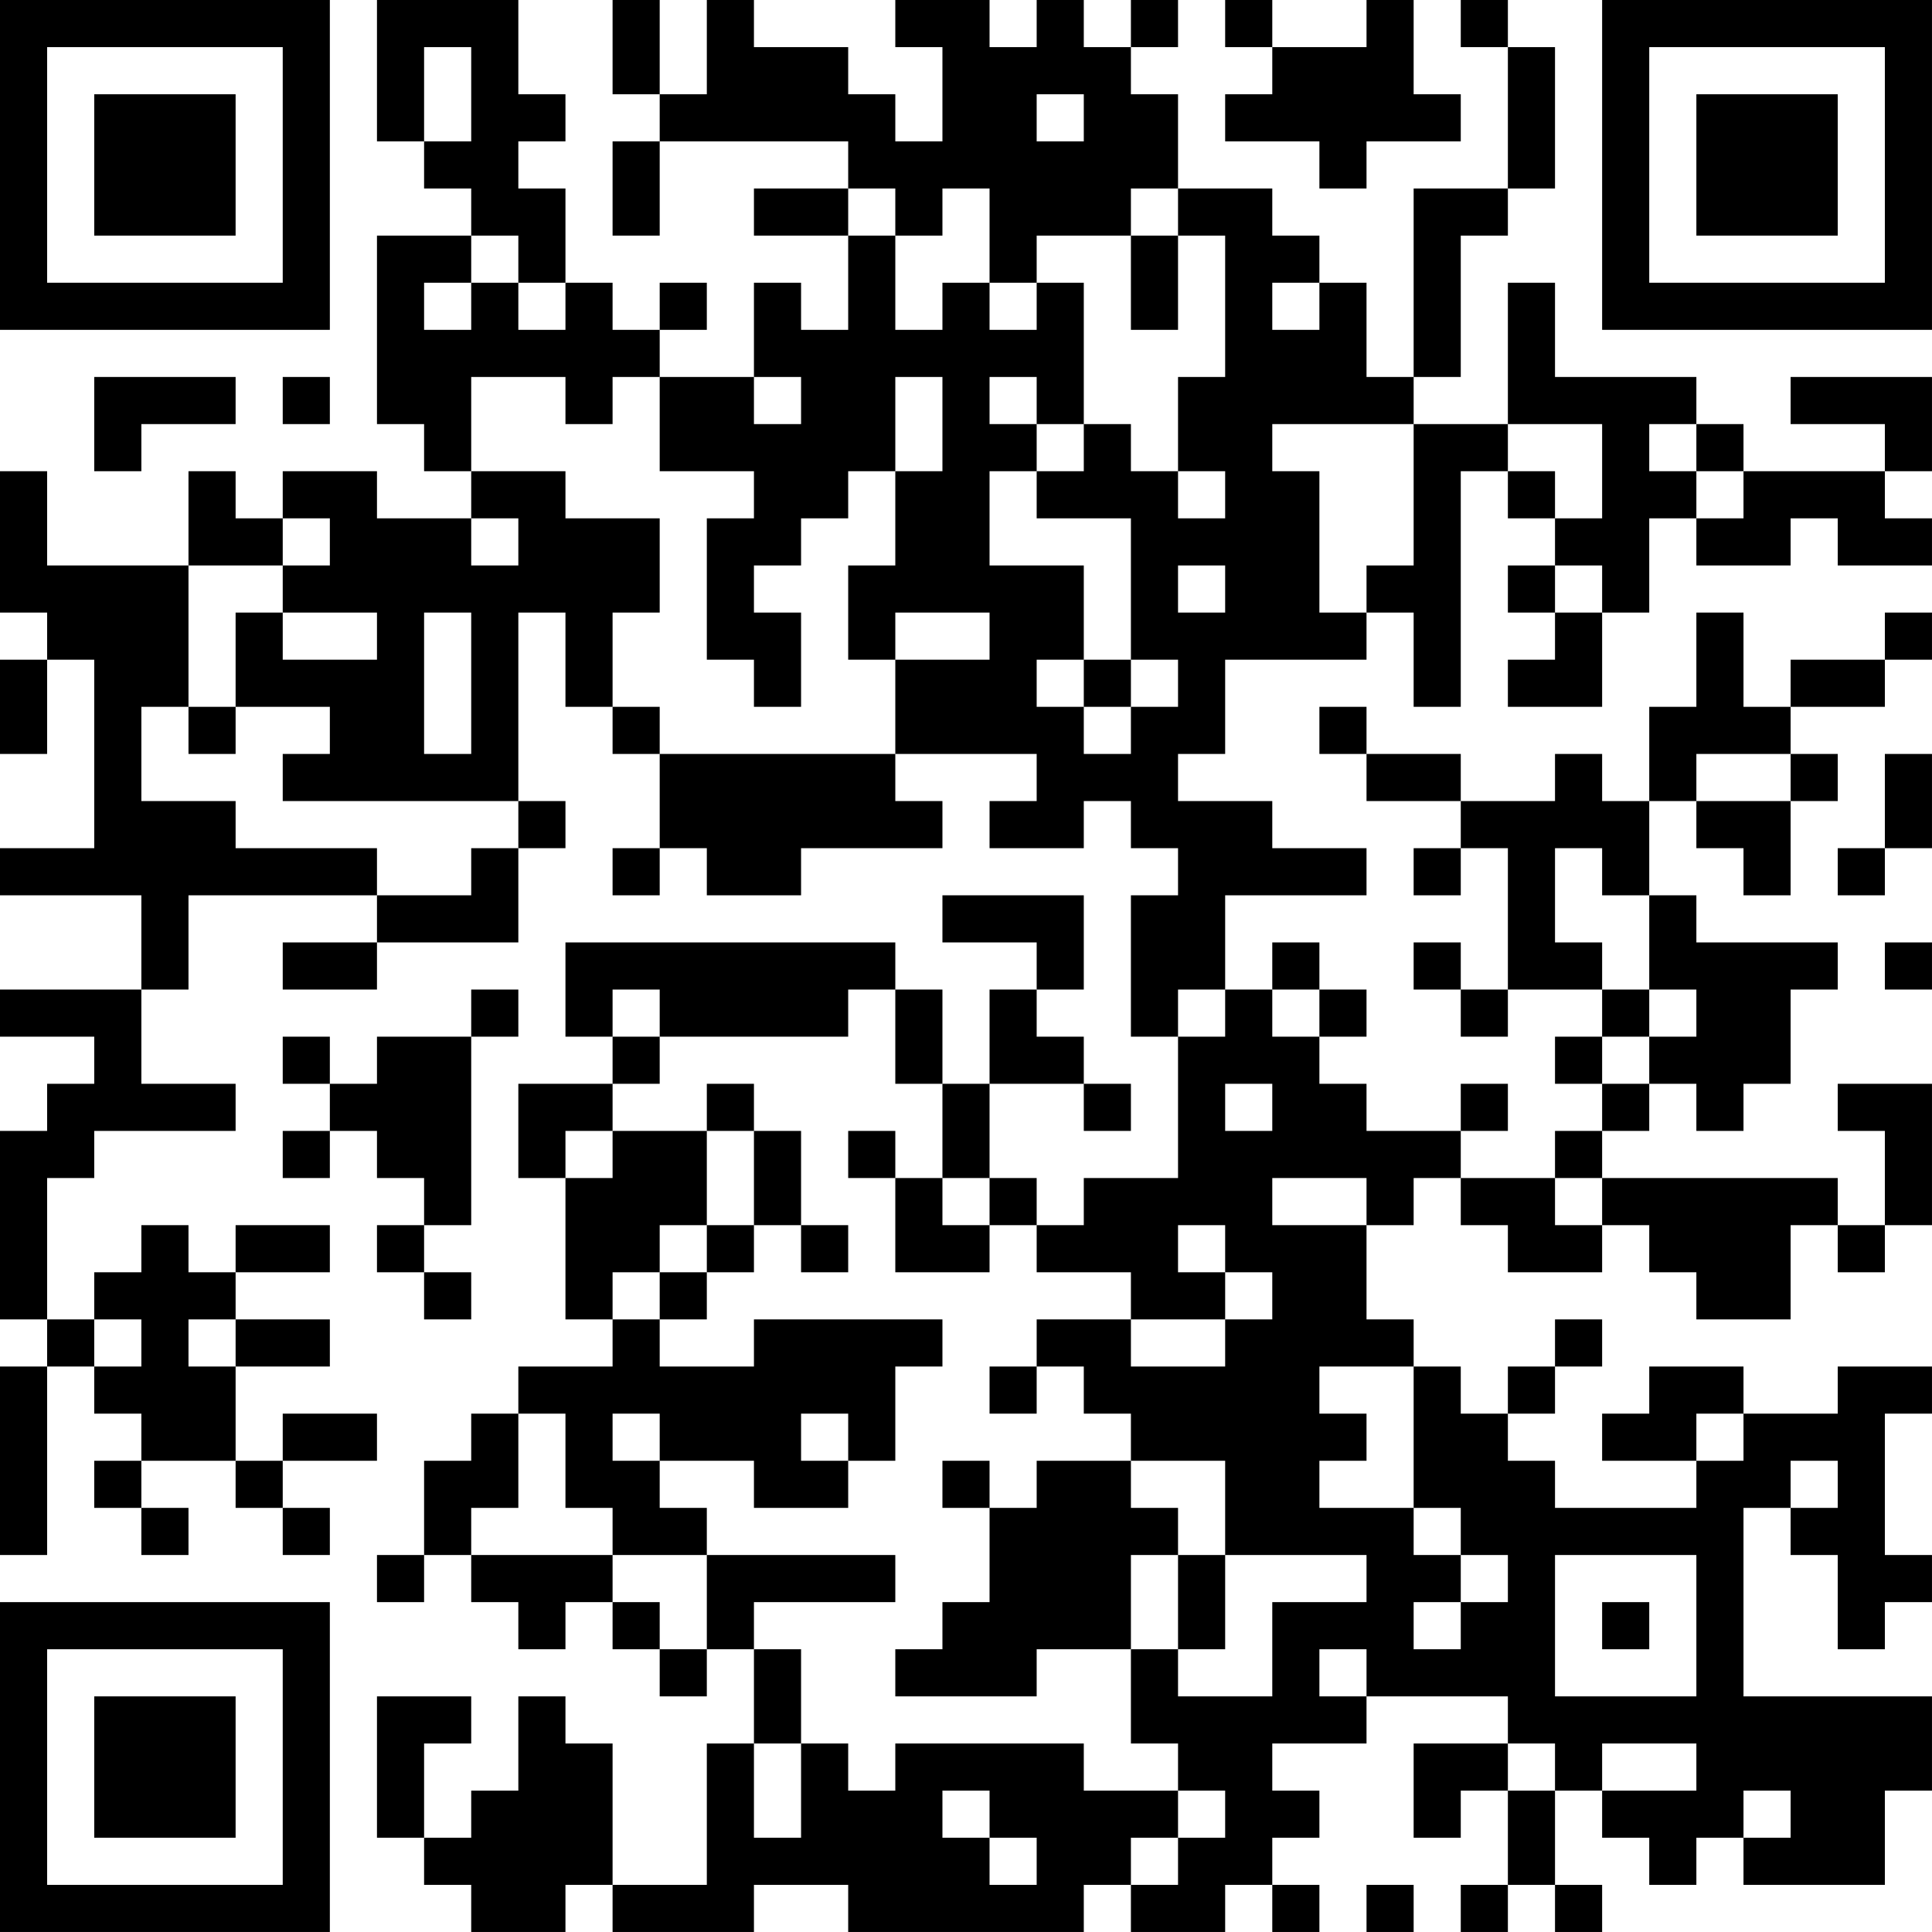<?xml version="1.0" encoding="UTF-8"?>
<svg xmlns="http://www.w3.org/2000/svg" version="1.1" width="200" height="200" viewBox="0 0 200 200"><rect x="0" y="0" width="200" height="200" fill="#ffffff"/><g transform="scale(4.878)"><g transform="translate(0,0)"><path fill-rule="evenodd" d="M8 0L8 3L9 3L9 4L10 4L10 5L8 5L8 9L9 9L9 10L10 10L10 11L8 11L8 10L6 10L6 11L5 11L5 10L4 10L4 12L1 12L1 10L0 10L0 13L1 13L1 14L0 14L0 16L1 16L1 14L2 14L2 18L0 18L0 19L3 19L3 21L0 21L0 22L2 22L2 23L1 23L1 24L0 24L0 28L1 28L1 29L0 29L0 33L1 33L1 29L2 29L2 30L3 30L3 31L2 31L2 32L3 32L3 33L4 33L4 32L3 32L3 31L5 31L5 32L6 32L6 33L7 33L7 32L6 32L6 31L8 31L8 30L6 30L6 31L5 31L5 29L7 29L7 28L5 28L5 27L7 27L7 26L5 26L5 27L4 27L4 26L3 26L3 27L2 27L2 28L1 28L1 25L2 25L2 24L5 24L5 23L3 23L3 21L4 21L4 19L8 19L8 20L6 20L6 21L8 21L8 20L11 20L11 18L12 18L12 17L11 17L11 13L12 13L12 15L13 15L13 16L14 16L14 18L13 18L13 19L14 19L14 18L15 18L15 19L17 19L17 18L20 18L20 17L19 17L19 16L22 16L22 17L21 17L21 18L23 18L23 17L24 17L24 18L25 18L25 19L24 19L24 22L25 22L25 25L23 25L23 26L22 26L22 25L21 25L21 23L23 23L23 24L24 24L24 23L23 23L23 22L22 22L22 21L23 21L23 19L20 19L20 20L22 20L22 21L21 21L21 23L20 23L20 21L19 21L19 20L12 20L12 22L13 22L13 23L11 23L11 25L12 25L12 28L13 28L13 29L11 29L11 30L10 30L10 31L9 31L9 33L8 33L8 34L9 34L9 33L10 33L10 34L11 34L11 35L12 35L12 34L13 34L13 35L14 35L14 36L15 36L15 35L16 35L16 37L15 37L15 40L13 40L13 37L12 37L12 36L11 36L11 38L10 38L10 39L9 39L9 37L10 37L10 36L8 36L8 39L9 39L9 40L10 40L10 41L12 41L12 40L13 40L13 41L16 41L16 40L18 40L18 41L23 41L23 40L24 40L24 41L26 41L26 40L27 40L27 41L28 41L28 40L27 40L27 39L28 39L28 38L27 38L27 37L29 37L29 36L32 36L32 37L30 37L30 39L31 39L31 38L32 38L32 40L31 40L31 41L32 41L32 40L33 40L33 41L34 41L34 40L33 40L33 38L34 38L34 39L35 39L35 40L36 40L36 39L37 39L37 40L40 40L40 38L41 38L41 36L37 36L37 32L38 32L38 33L39 33L39 35L40 35L40 34L41 34L41 33L40 33L40 30L41 30L41 29L39 29L39 30L37 30L37 29L35 29L35 30L34 30L34 31L36 31L36 32L33 32L33 31L32 31L32 30L33 30L33 29L34 29L34 28L33 28L33 29L32 29L32 30L31 30L31 29L30 29L30 28L29 28L29 26L30 26L30 25L31 25L31 26L32 26L32 27L34 27L34 26L35 26L35 27L36 27L36 28L38 28L38 26L39 26L39 27L40 27L40 26L41 26L41 23L39 23L39 24L40 24L40 26L39 26L39 25L34 25L34 24L35 24L35 23L36 23L36 24L37 24L37 23L38 23L38 21L39 21L39 20L36 20L36 19L35 19L35 17L36 17L36 18L37 18L37 19L38 19L38 17L39 17L39 16L38 16L38 15L40 15L40 14L41 14L41 13L40 13L40 14L38 14L38 15L37 15L37 13L36 13L36 15L35 15L35 17L34 17L34 16L33 16L33 17L31 17L31 16L29 16L29 15L28 15L28 16L29 16L29 17L31 17L31 18L30 18L30 19L31 19L31 18L32 18L32 21L31 21L31 20L30 20L30 21L31 21L31 22L32 22L32 21L34 21L34 22L33 22L33 23L34 23L34 24L33 24L33 25L31 25L31 24L32 24L32 23L31 23L31 24L29 24L29 23L28 23L28 22L29 22L29 21L28 21L28 20L27 20L27 21L26 21L26 19L29 19L29 18L27 18L27 17L25 17L25 16L26 16L26 14L29 14L29 13L30 13L30 15L31 15L31 10L32 10L32 11L33 11L33 12L32 12L32 13L33 13L33 14L32 14L32 15L34 15L34 13L35 13L35 11L36 11L36 12L38 12L38 11L39 11L39 12L41 12L41 11L40 11L40 10L41 10L41 8L38 8L38 9L40 9L40 10L37 10L37 9L36 9L36 8L33 8L33 6L32 6L32 9L30 9L30 8L31 8L31 5L32 5L32 4L33 4L33 1L32 1L32 0L31 0L31 1L32 1L32 4L30 4L30 8L29 8L29 6L28 6L28 5L27 5L27 4L25 4L25 2L24 2L24 1L25 1L25 0L24 0L24 1L23 1L23 0L22 0L22 1L21 1L21 0L19 0L19 1L20 1L20 3L19 3L19 2L18 2L18 1L16 1L16 0L15 0L15 2L14 2L14 0L13 0L13 2L14 2L14 3L13 3L13 5L14 5L14 3L18 3L18 4L16 4L16 5L18 5L18 7L17 7L17 6L16 6L16 8L14 8L14 7L15 7L15 6L14 6L14 7L13 7L13 6L12 6L12 4L11 4L11 3L12 3L12 2L11 2L11 0ZM26 0L26 1L27 1L27 2L26 2L26 3L28 3L28 4L29 4L29 3L31 3L31 2L30 2L30 0L29 0L29 1L27 1L27 0ZM9 1L9 3L10 3L10 1ZM22 2L22 3L23 3L23 2ZM18 4L18 5L19 5L19 7L20 7L20 6L21 6L21 7L22 7L22 6L23 6L23 9L22 9L22 8L21 8L21 9L22 9L22 10L21 10L21 12L23 12L23 14L22 14L22 15L23 15L23 16L24 16L24 15L25 15L25 14L24 14L24 11L22 11L22 10L23 10L23 9L24 9L24 10L25 10L25 11L26 11L26 10L25 10L25 8L26 8L26 5L25 5L25 4L24 4L24 5L22 5L22 6L21 6L21 4L20 4L20 5L19 5L19 4ZM10 5L10 6L9 6L9 7L10 7L10 6L11 6L11 7L12 7L12 6L11 6L11 5ZM24 5L24 7L25 7L25 5ZM27 6L27 7L28 7L28 6ZM2 8L2 10L3 10L3 9L5 9L5 8ZM6 8L6 9L7 9L7 8ZM10 8L10 10L12 10L12 11L14 11L14 13L13 13L13 15L14 15L14 16L19 16L19 14L21 14L21 13L19 13L19 14L18 14L18 12L19 12L19 10L20 10L20 8L19 8L19 10L18 10L18 11L17 11L17 12L16 12L16 13L17 13L17 15L16 15L16 14L15 14L15 11L16 11L16 10L14 10L14 8L13 8L13 9L12 9L12 8ZM16 8L16 9L17 9L17 8ZM27 9L27 10L28 10L28 13L29 13L29 12L30 12L30 9ZM32 9L32 10L33 10L33 11L34 11L34 9ZM35 9L35 10L36 10L36 11L37 11L37 10L36 10L36 9ZM6 11L6 12L4 12L4 15L3 15L3 17L5 17L5 18L8 18L8 19L10 19L10 18L11 18L11 17L6 17L6 16L7 16L7 15L5 15L5 13L6 13L6 14L8 14L8 13L6 13L6 12L7 12L7 11ZM10 11L10 12L11 12L11 11ZM25 12L25 13L26 13L26 12ZM33 12L33 13L34 13L34 12ZM9 13L9 16L10 16L10 13ZM23 14L23 15L24 15L24 14ZM4 15L4 16L5 16L5 15ZM36 16L36 17L38 17L38 16ZM40 16L40 18L39 18L39 19L40 19L40 18L41 18L41 16ZM33 18L33 20L34 20L34 21L35 21L35 22L34 22L34 23L35 23L35 22L36 22L36 21L35 21L35 19L34 19L34 18ZM40 20L40 21L41 21L41 20ZM10 21L10 22L8 22L8 23L7 23L7 22L6 22L6 23L7 23L7 24L6 24L6 25L7 25L7 24L8 24L8 25L9 25L9 26L8 26L8 27L9 27L9 28L10 28L10 27L9 27L9 26L10 26L10 22L11 22L11 21ZM13 21L13 22L14 22L14 23L13 23L13 24L12 24L12 25L13 25L13 24L15 24L15 26L14 26L14 27L13 27L13 28L14 28L14 29L16 29L16 28L20 28L20 29L19 29L19 31L18 31L18 30L17 30L17 31L18 31L18 32L16 32L16 31L14 31L14 30L13 30L13 31L14 31L14 32L15 32L15 33L13 33L13 32L12 32L12 30L11 30L11 32L10 32L10 33L13 33L13 34L14 34L14 35L15 35L15 33L19 33L19 34L16 34L16 35L17 35L17 37L16 37L16 39L17 39L17 37L18 37L18 38L19 38L19 37L23 37L23 38L25 38L25 39L24 39L24 40L25 40L25 39L26 39L26 38L25 38L25 37L24 37L24 35L25 35L25 36L27 36L27 34L29 34L29 33L26 33L26 31L24 31L24 30L23 30L23 29L22 29L22 28L24 28L24 29L26 29L26 28L27 28L27 27L26 27L26 26L25 26L25 27L26 27L26 28L24 28L24 27L22 27L22 26L21 26L21 25L20 25L20 23L19 23L19 21L18 21L18 22L14 22L14 21ZM25 21L25 22L26 22L26 21ZM27 21L27 22L28 22L28 21ZM15 23L15 24L16 24L16 26L15 26L15 27L14 27L14 28L15 28L15 27L16 27L16 26L17 26L17 27L18 27L18 26L17 26L17 24L16 24L16 23ZM26 23L26 24L27 24L27 23ZM18 24L18 25L19 25L19 27L21 27L21 26L20 26L20 25L19 25L19 24ZM27 25L27 26L29 26L29 25ZM33 25L33 26L34 26L34 25ZM2 28L2 29L3 29L3 28ZM4 28L4 29L5 29L5 28ZM21 29L21 30L22 30L22 29ZM28 29L28 30L29 30L29 31L28 31L28 32L30 32L30 33L31 33L31 34L30 34L30 35L31 35L31 34L32 34L32 33L31 33L31 32L30 32L30 29ZM36 30L36 31L37 31L37 30ZM20 31L20 32L21 32L21 34L20 34L20 35L19 35L19 36L22 36L22 35L24 35L24 33L25 33L25 35L26 35L26 33L25 33L25 32L24 32L24 31L22 31L22 32L21 32L21 31ZM38 31L38 32L39 32L39 31ZM33 33L33 36L36 36L36 33ZM34 34L34 35L35 35L35 34ZM28 35L28 36L29 36L29 35ZM32 37L32 38L33 38L33 37ZM34 37L34 38L36 38L36 37ZM20 38L20 39L21 39L21 40L22 40L22 39L21 39L21 38ZM37 38L37 39L38 39L38 38ZM29 40L29 41L30 41L30 40ZM0 0L0 7L7 7L7 0ZM1 1L1 6L6 6L6 1ZM2 2L2 5L5 5L5 2ZM34 0L34 7L41 7L41 0ZM35 1L35 6L40 6L40 1ZM36 2L36 5L39 5L39 2ZM0 34L0 41L7 41L7 34ZM1 35L1 40L6 40L6 35ZM2 36L2 39L5 39L5 36Z" fill="#000000"/></g></g></svg>
